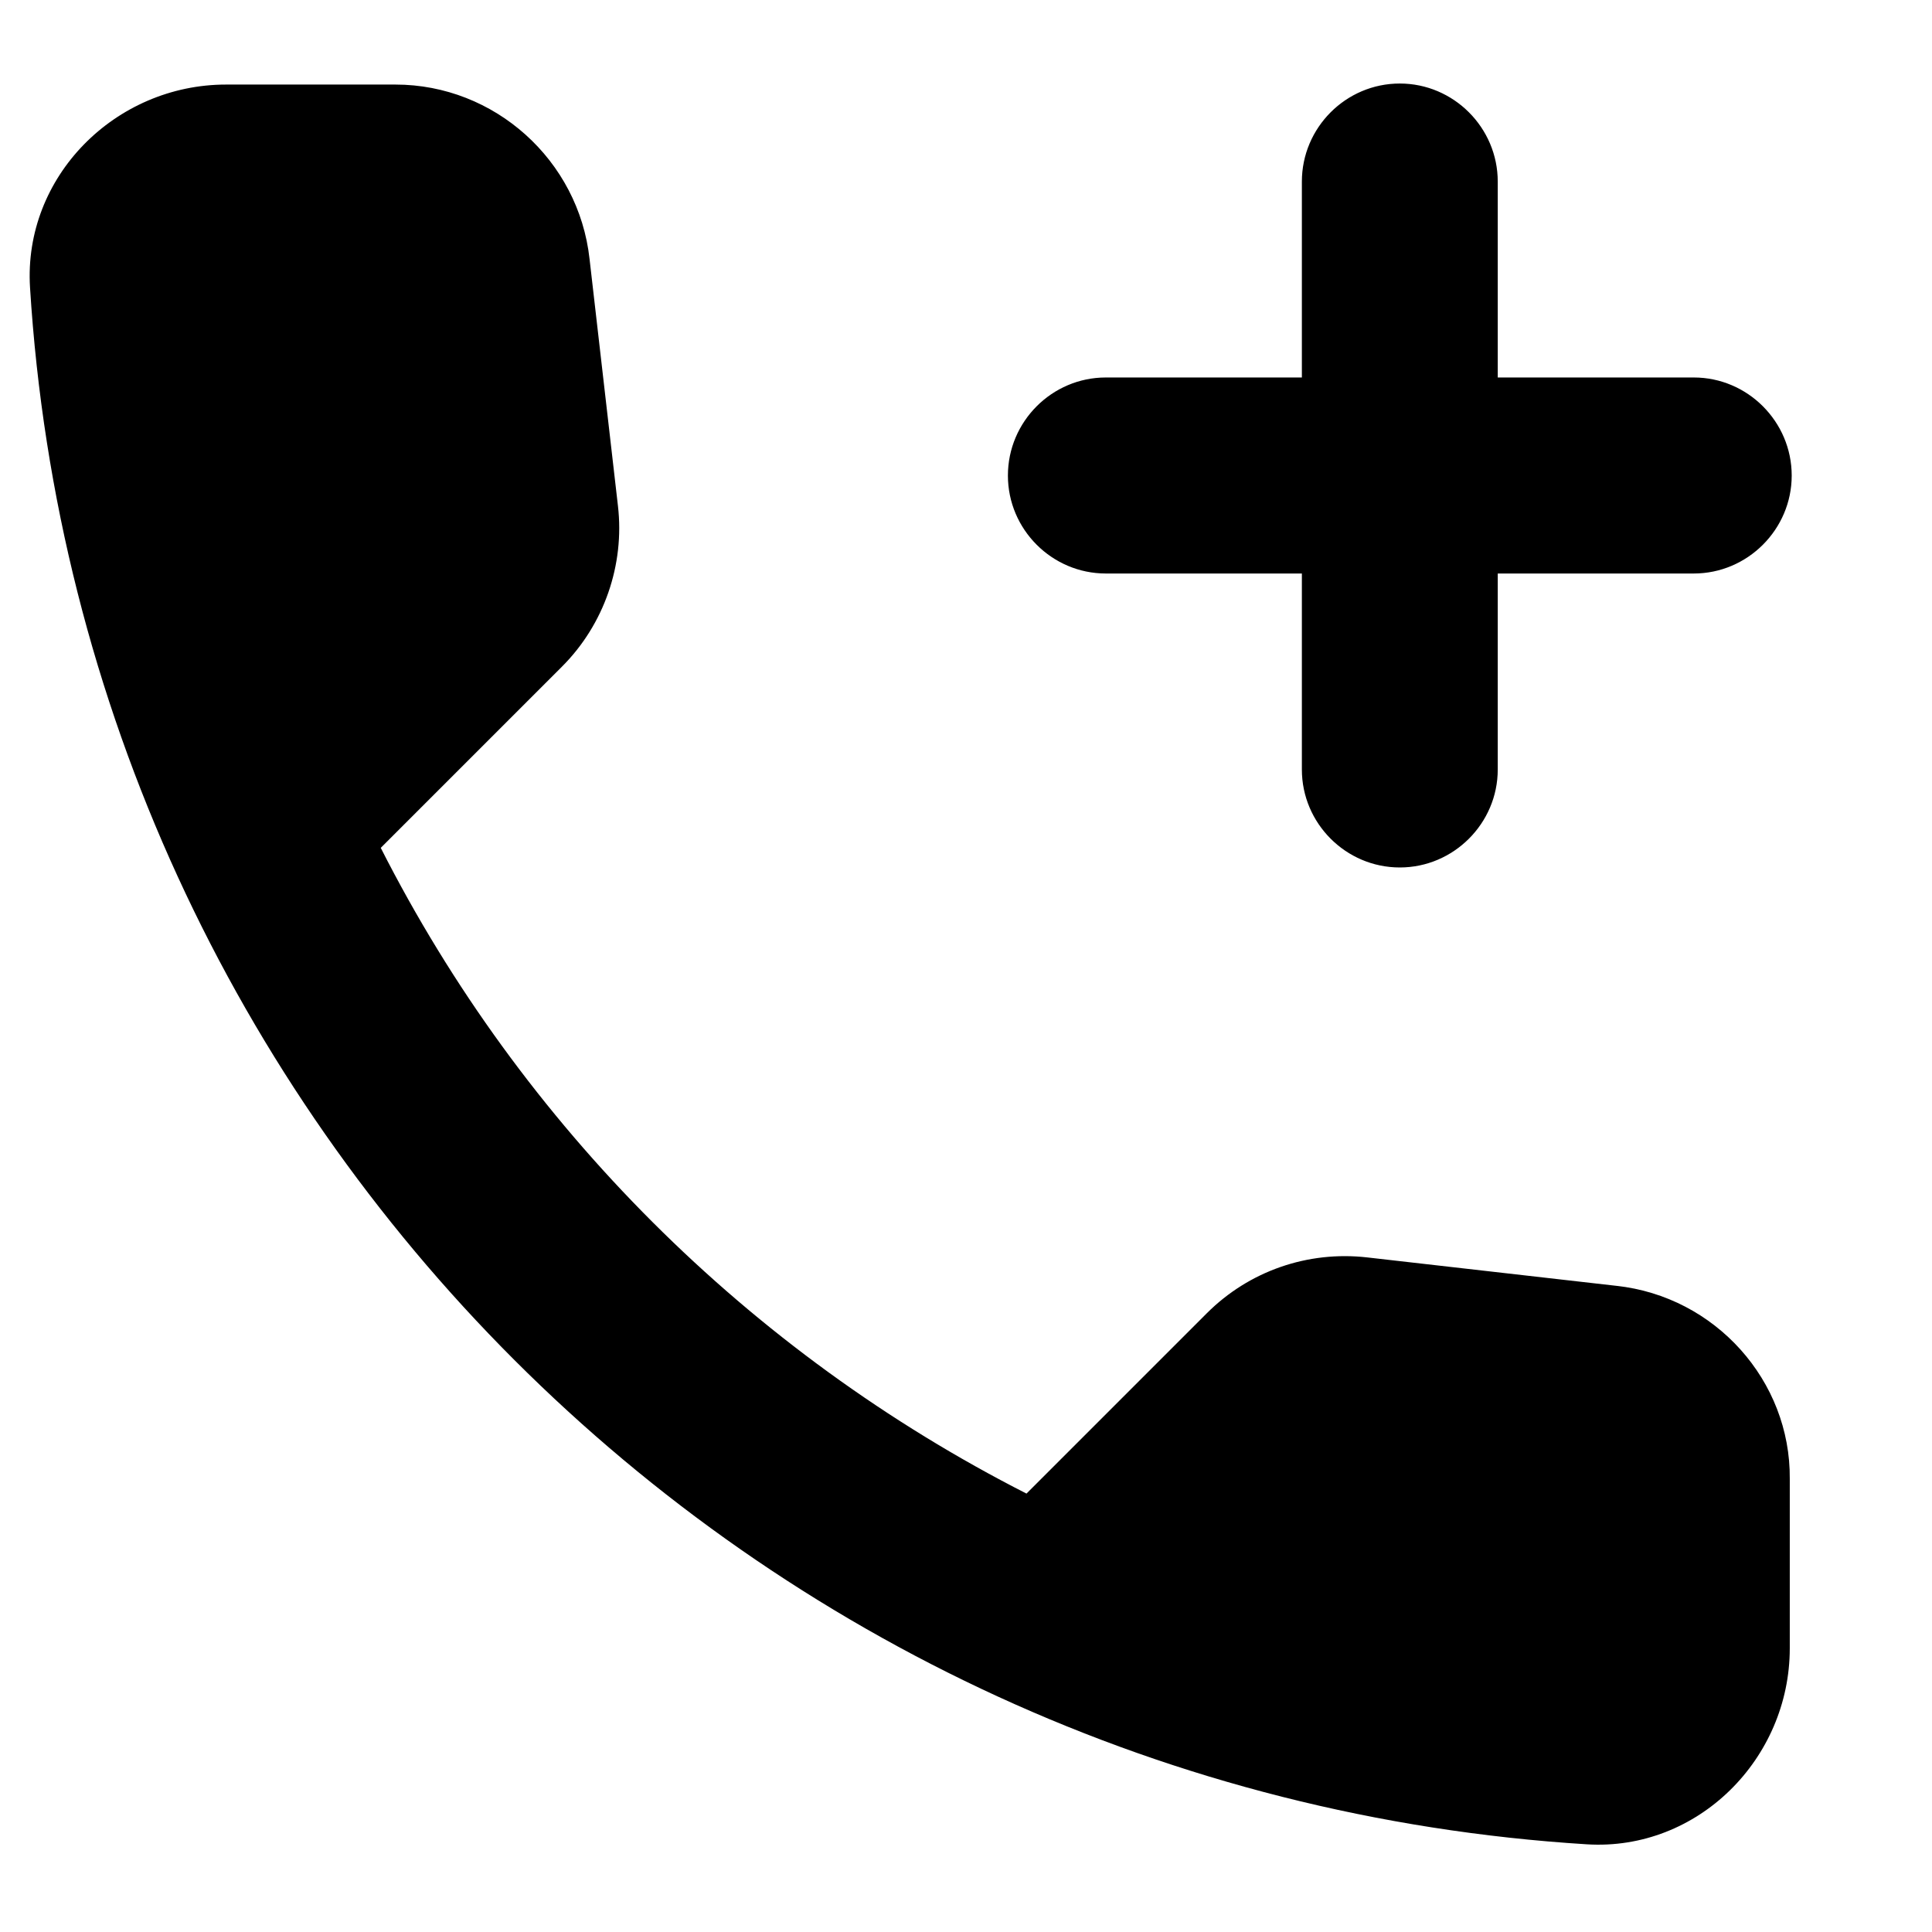 <svg width="13" height="13" viewBox="0 0 13 13" fill="none" xmlns="http://www.w3.org/2000/svg">
<path d="M7.441 3.859H8.76V5.178C8.76 5.54 9.056 5.837 9.419 5.837C9.781 5.837 10.078 5.54 10.078 5.178V3.859H11.397C11.759 3.859 12.056 3.562 12.056 3.2C12.056 2.837 11.759 2.54 11.397 2.54H10.078V1.222C10.078 0.859 9.781 0.562 9.419 0.562C9.056 0.562 8.76 0.859 8.76 1.222V2.54H7.441C7.078 2.54 6.782 2.837 6.782 3.2C6.782 3.562 7.078 3.859 7.441 3.859ZM10.876 8.652L9.201 8.461C8.799 8.415 8.404 8.553 8.12 8.837L6.907 10.05C5.041 9.1 3.512 7.577 2.562 5.705L3.782 4.485C4.065 4.202 4.204 3.8 4.158 3.404L3.967 1.743C3.894 1.077 3.327 0.569 2.661 0.569H1.521C0.776 0.569 0.156 1.189 0.202 1.934C0.551 7.564 5.054 12.06 10.678 12.41C11.423 12.456 12.043 11.836 12.043 11.091V9.951C12.049 9.291 11.542 8.724 10.876 8.652Z" fill="black"/>
</svg>
